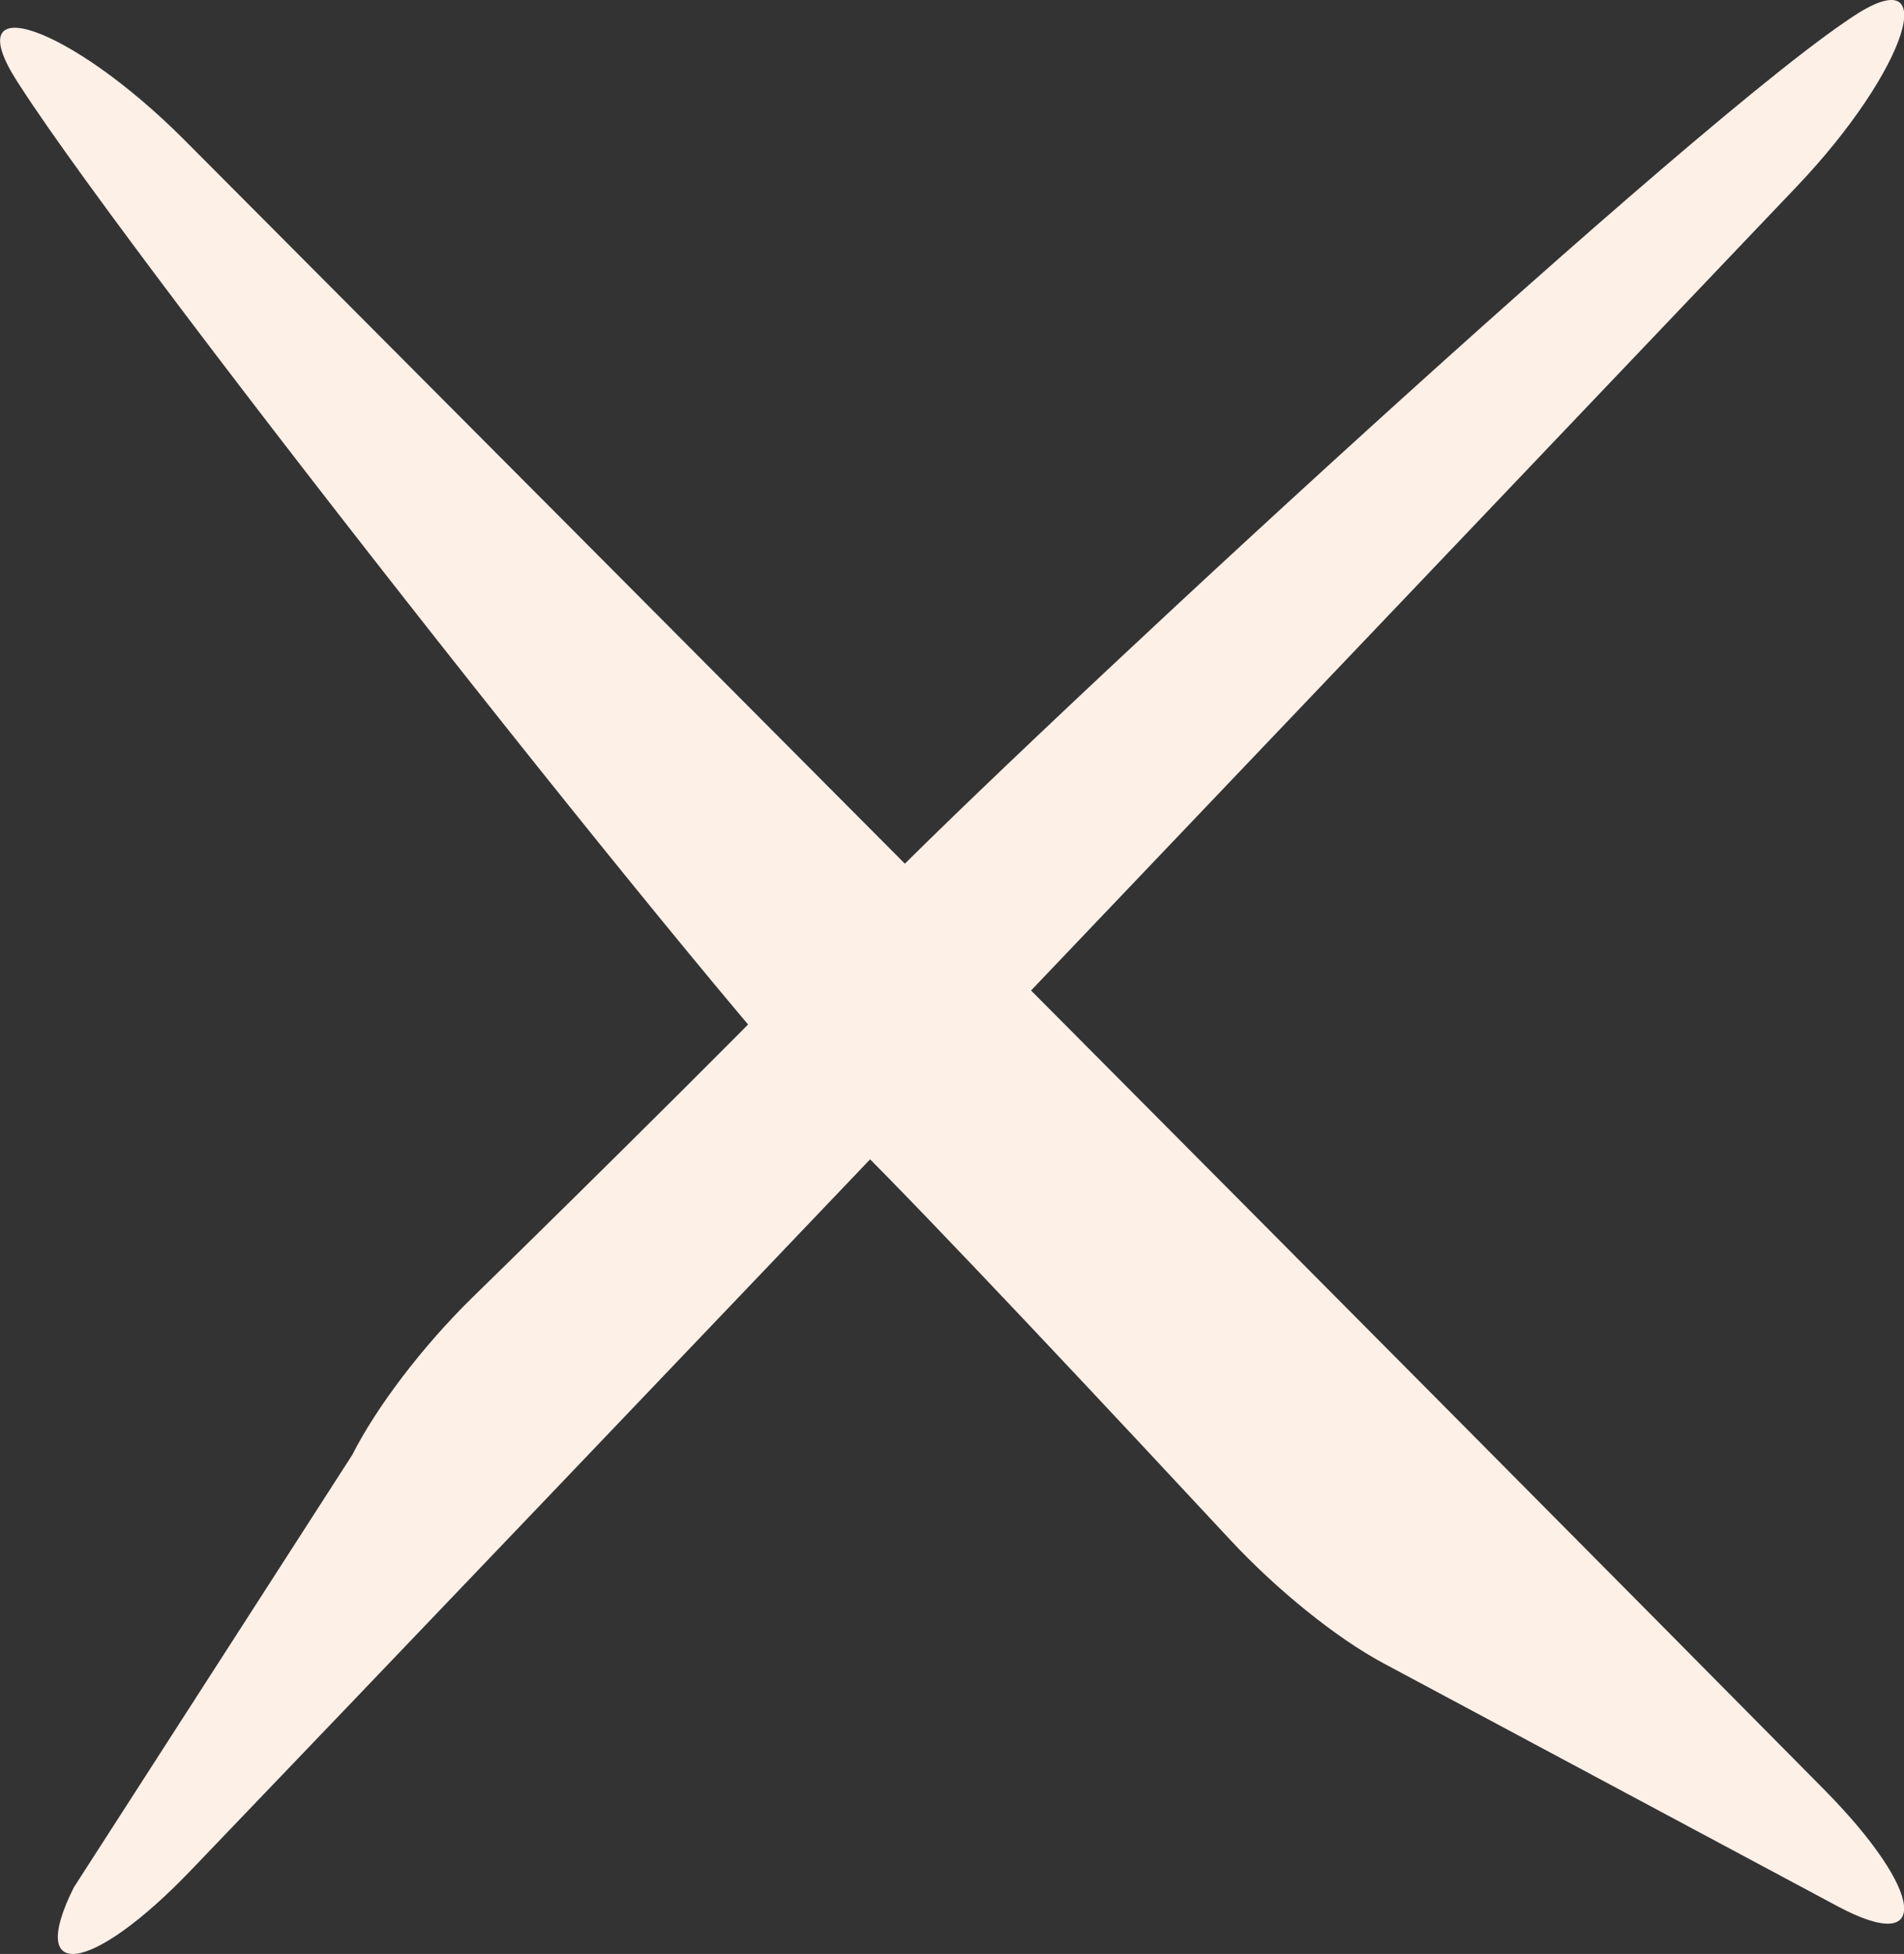 <svg id="Calque_1" data-name="Calque 1" xmlns="http://www.w3.org/2000/svg" viewBox="0 0 270.66 277.69"><rect x="0" y="0" width="270.66" height="277.69" fill="#333333" stroke="none"/><path d="M35.44,271.17C89.88,214.42,200.27,98.52,263.77,31.82c15.75-16.55,21-33,7.52-23.83l-.77.53C244.82,26.09,146.41,117.64,131.16,134,120.45,145.5,91.59,174,75.4,189.82c-7,6.85-13.59,15.52-17,22.28l-39.6,61.5C12,287.22,21.34,285.87,35.44,271.17Z" transform="translate(-8.31 -5.36)" style="fill:#fcf0e7"/><path d="M267.55,259.62C212.28,203.71,99.38,90.34,34.4,25.13,18.28,9,2,3.33,10.79,17l.51.78C28.18,43.91,112.93,151.33,128.87,167c11.21,11,38.87,40.59,54.31,57.19,6.66,7.16,15.15,14,21.81,17.56l64.55,34.53C283,283.46,281.86,274.09,267.55,259.62Z" transform="translate(-8.31 -5.36)" style="fill:#fcf0e7"/></svg>